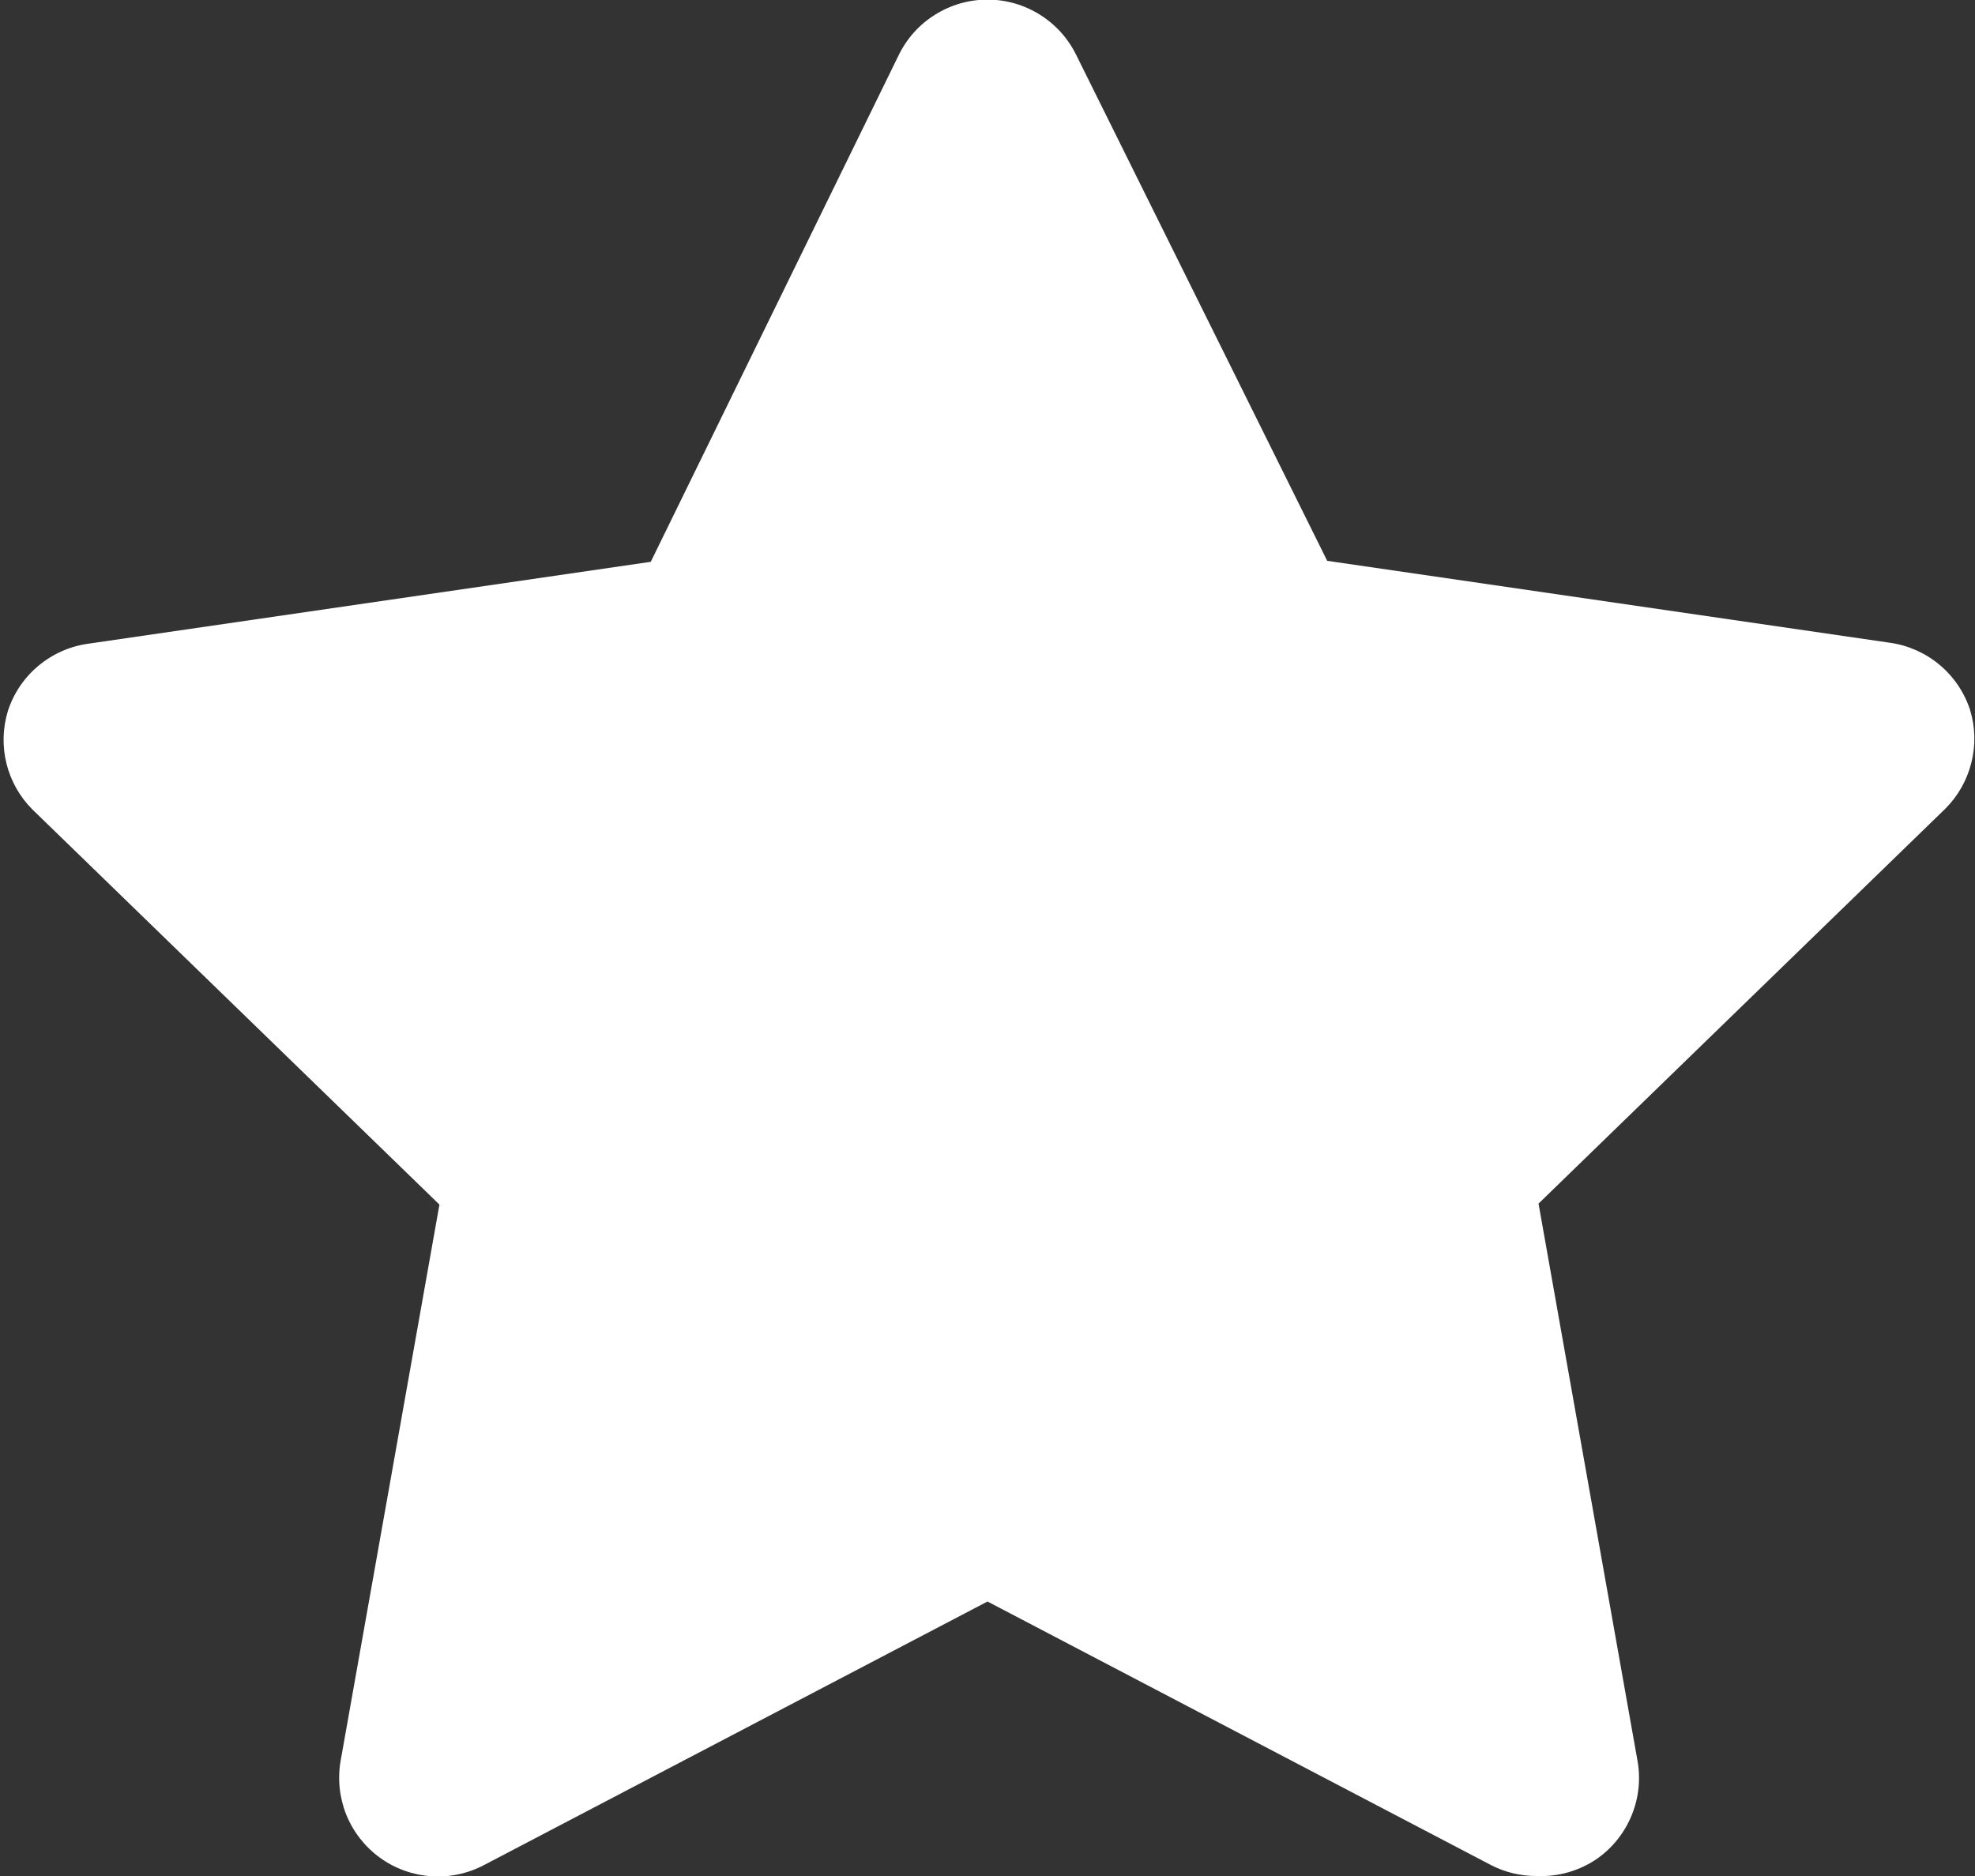 <svg width="20" height="19" viewBox="0 0 20 19" fill="none" xmlns="http://www.w3.org/2000/svg">
<rect x="0" y="0" width="20" height="19" fill="#333333" stroke="none"/>
<path d="M15.56 19C15.4 19.001 15.242 18.963 15.1 18.89L10 16.22L4.9 18.89C4.734 18.977 4.547 19.016 4.361 19.002C4.174 18.988 3.995 18.923 3.844 18.812C3.693 18.702 3.576 18.551 3.506 18.378C3.437 18.204 3.417 18.014 3.45 17.83L4.45 12.2L0.33 8.2C0.201 8.072 0.11 7.911 0.066 7.735C0.022 7.558 0.027 7.374 0.08 7.2C0.138 7.022 0.244 6.864 0.388 6.744C0.531 6.624 0.705 6.546 0.89 6.52L6.59 5.69L9.1 0.56C9.182 0.391 9.309 0.248 9.469 0.149C9.628 0.049 9.812 -0.004 10 -0.004C10.188 -0.004 10.372 0.049 10.531 0.149C10.69 0.248 10.818 0.391 10.9 0.56L13.44 5.68L19.14 6.51C19.325 6.536 19.499 6.614 19.642 6.734C19.785 6.854 19.892 7.012 19.95 7.19C20.003 7.364 20.008 7.548 19.963 7.725C19.919 7.901 19.828 8.062 19.7 8.19L15.58 12.19L16.58 17.82C16.616 18.007 16.597 18.201 16.526 18.378C16.455 18.556 16.335 18.709 16.18 18.82C15.999 18.947 15.781 19.01 15.56 19Z" fill="white"/>
</svg>
